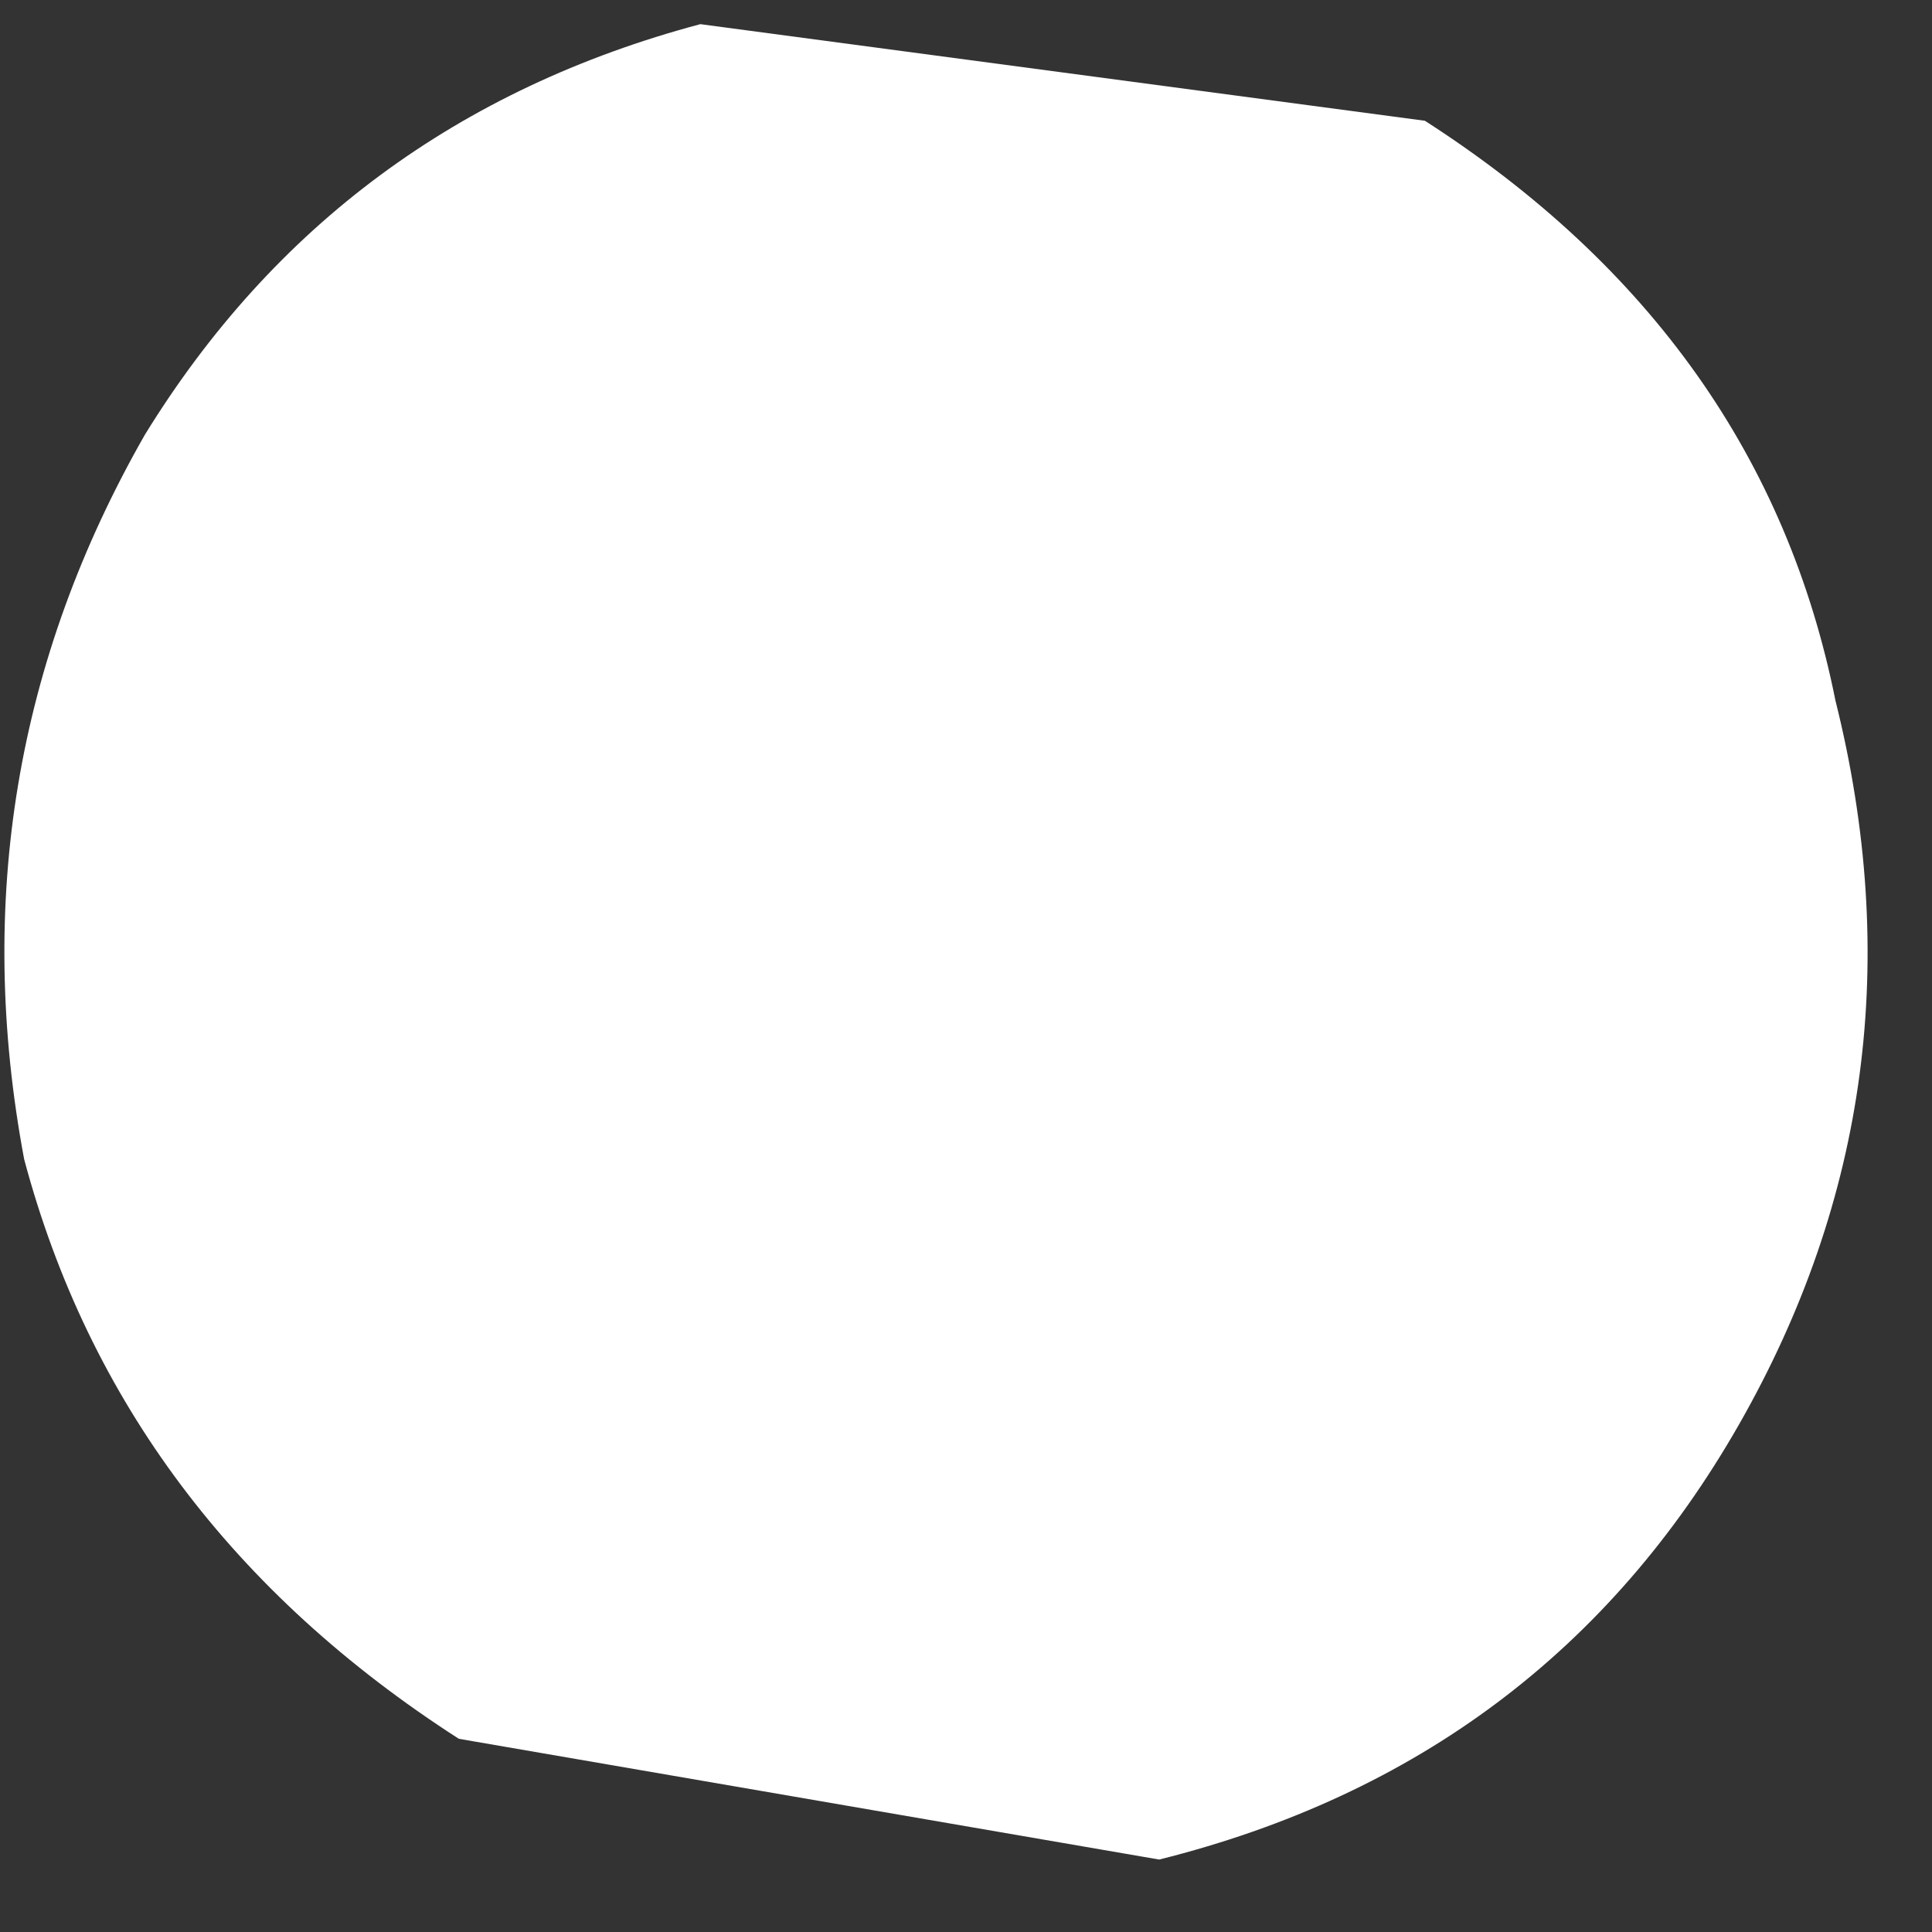 <?xml version="1.0" encoding="utf-8"?>
<svg version="1.1" id="Layer_1"
xmlns="http://www.w3.org/2000/svg"
xmlns:xlink="http://www.w3.org/1999/xlink"
xmlns:author="http://www.sothink.com"
width="4px" height="4px"
xml:space="preserve">
<rect width="100%" height="100%" fill="#333333" stroke="none"/>
<g id="2844" transform="matrix(1, 0, 0, 1, 0, 0)">
<path style="fill:#FFFFFF;fill-opacity:1" d="M0.05,2.4Q-0.1 1.6 0.3 0.9Q0.7 0.25 1.45 0.05L2.95 0.25Q3.65 0.7 3.8 1.45Q4 2.25 3.6 2.95Q3.2 3.65 2.4 3.85L0.95 3.6Q0.25 3.15 0.05 2.4" />
</g>
</svg>

